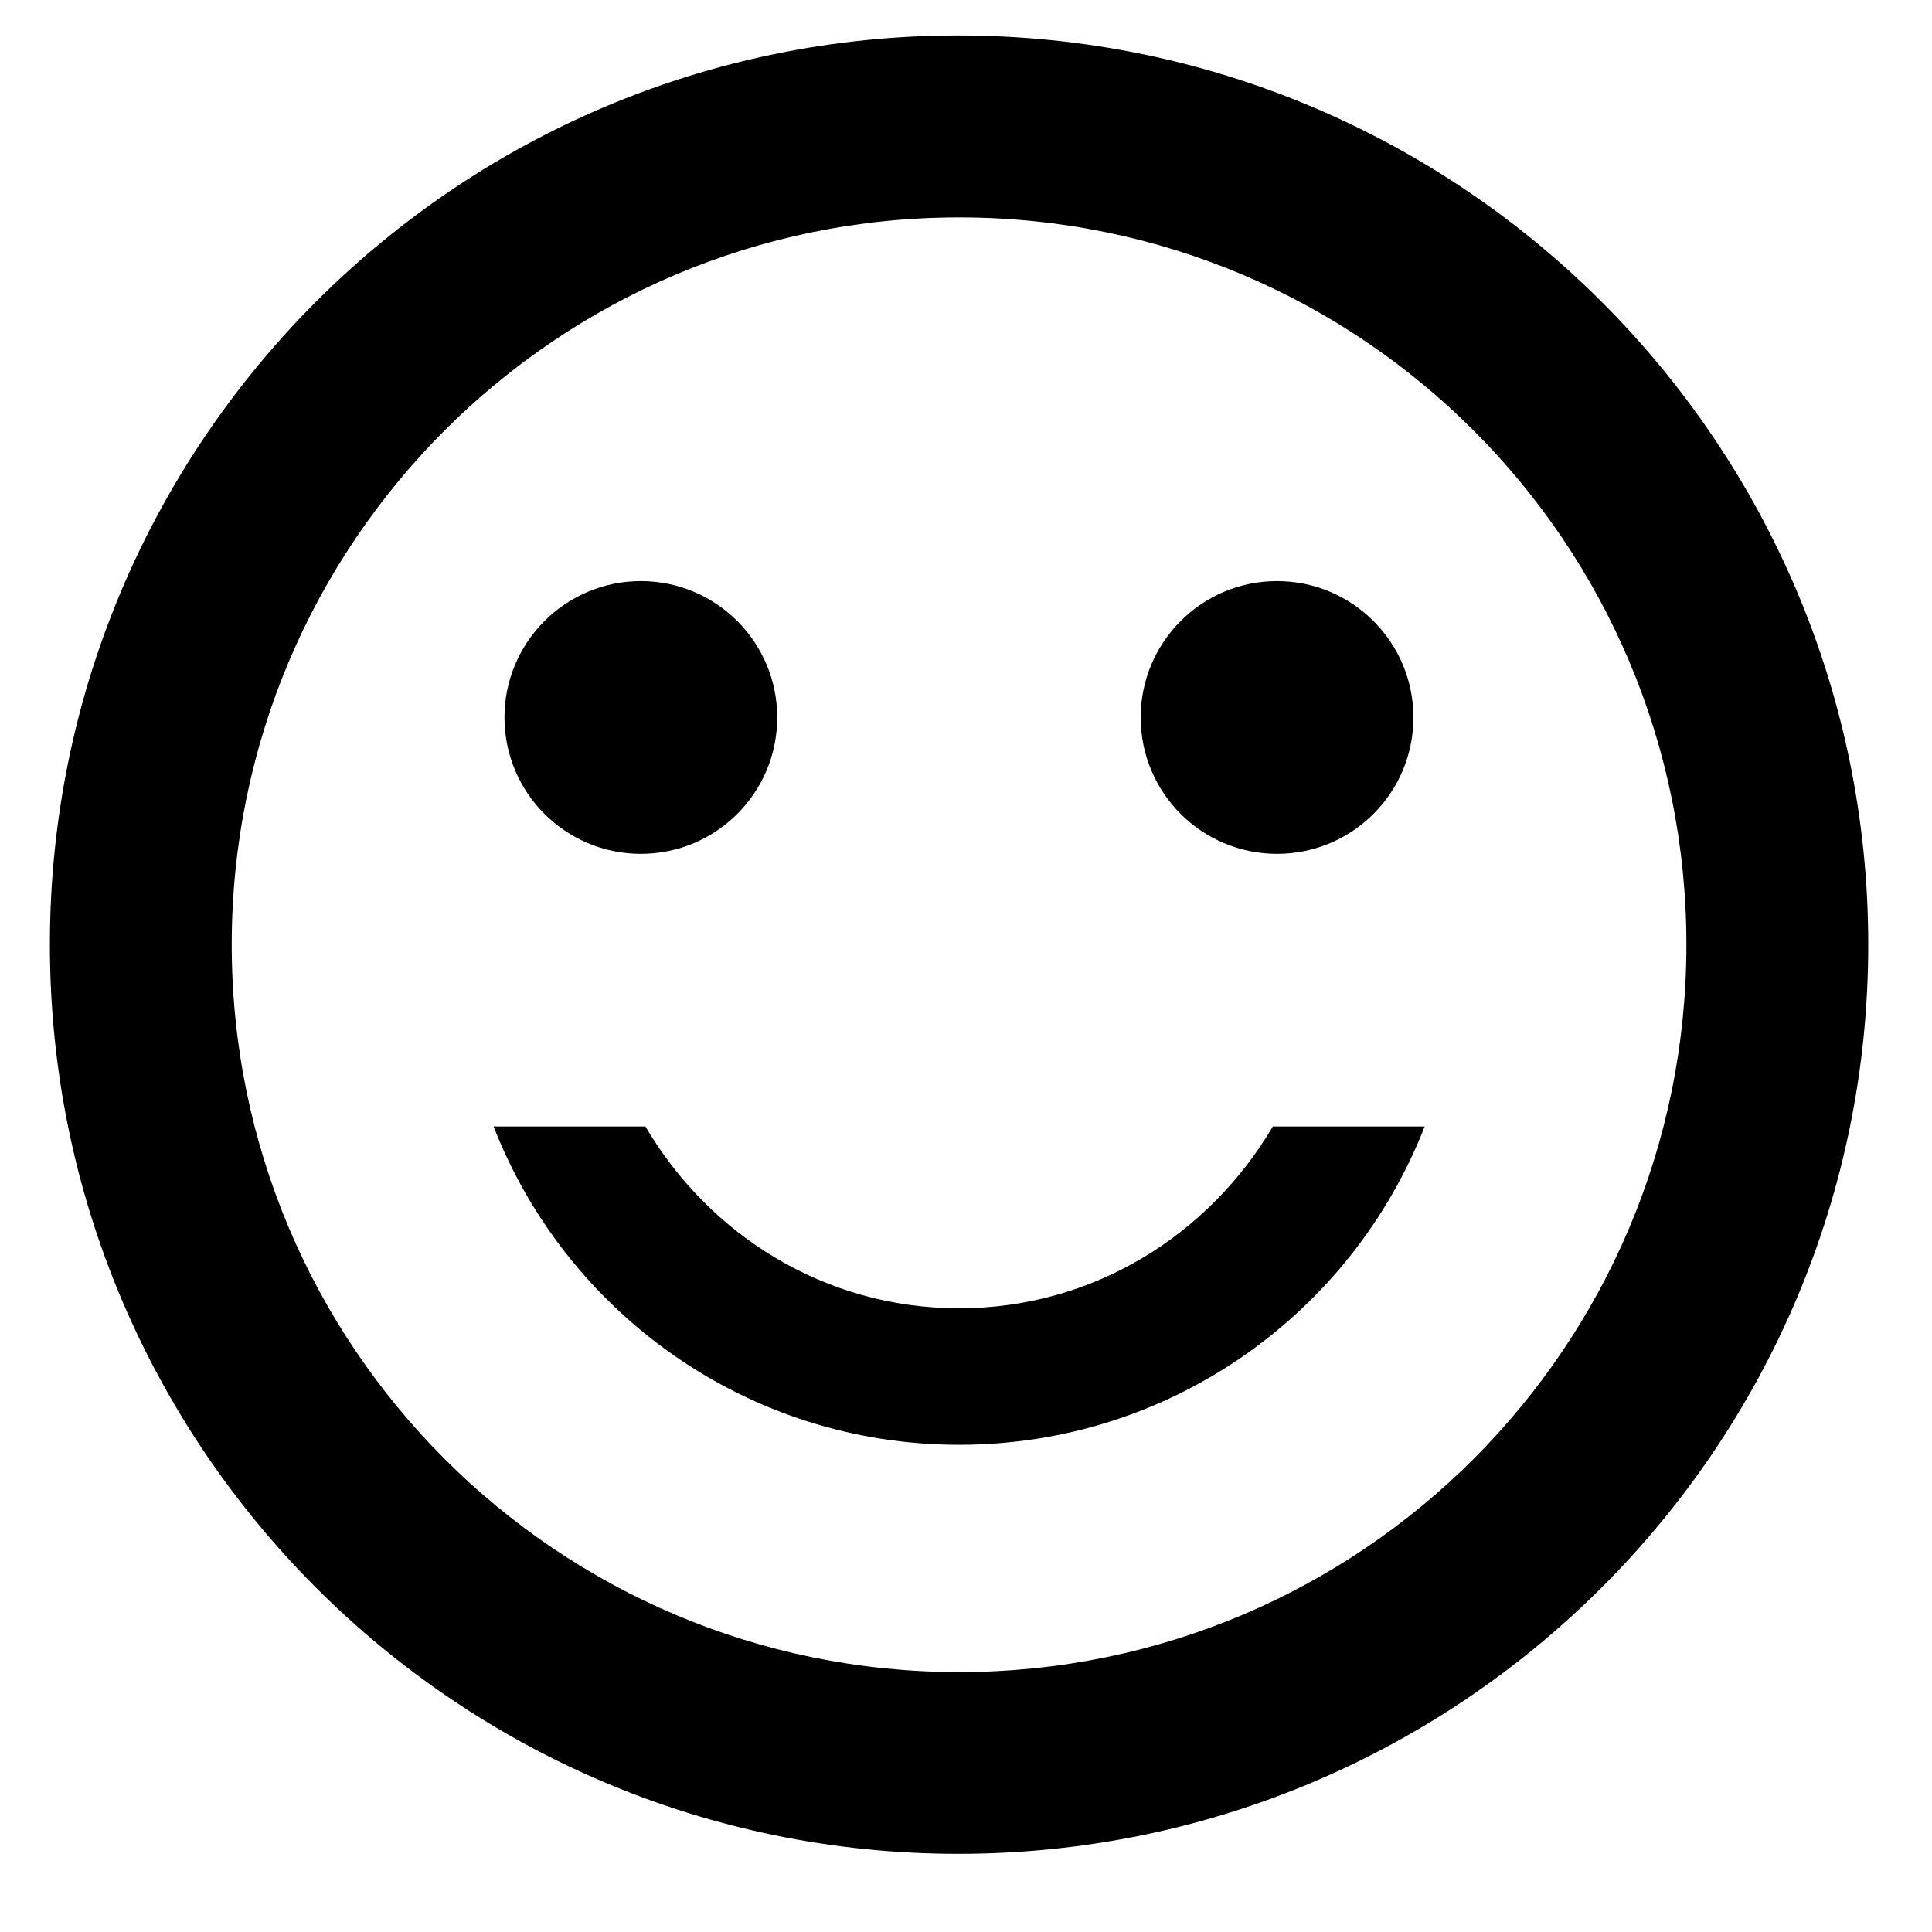 <svg width="17" height="17" viewBox="0 0 17 17" fill="none" xmlns="http://www.w3.org/2000/svg">
<path d="M11.237 7.513C11.9 7.513 12.437 6.976 12.437 6.313C12.437 5.651 11.9 5.113 11.237 5.113C10.574 5.113 10.037 5.651 10.037 6.313C10.037 6.976 10.574 7.513 11.237 7.513Z" fill="currentColor"/>
<path d="M5.639 7.513C6.302 7.513 6.839 6.976 6.839 6.313C6.839 5.651 6.302 5.113 5.639 5.113C4.977 5.113 4.439 5.651 4.439 6.313C4.439 6.976 4.977 7.513 5.639 7.513Z" fill="currentColor"/>
<path d="M8.439 11.512C7.255 11.512 6.239 10.864 5.679 9.912H4.343C4.983 11.553 6.575 12.713 8.439 12.713C10.303 12.713 11.896 11.553 12.536 9.912H11.2C10.639 10.864 9.623 11.512 8.439 11.512ZM8.431 0.312C4.015 0.312 0.439 3.897 0.439 8.312C0.439 12.729 4.015 16.312 8.431 16.312C12.855 16.312 16.439 12.729 16.439 8.312C16.439 3.897 12.855 0.312 8.431 0.312ZM8.439 14.713C4.903 14.713 2.039 11.848 2.039 8.312C2.039 4.777 4.903 1.913 8.439 1.913C11.976 1.913 14.839 4.777 14.839 8.312C14.839 11.848 11.976 14.713 8.439 14.713Z" fill="currentColor"/>
</svg>

